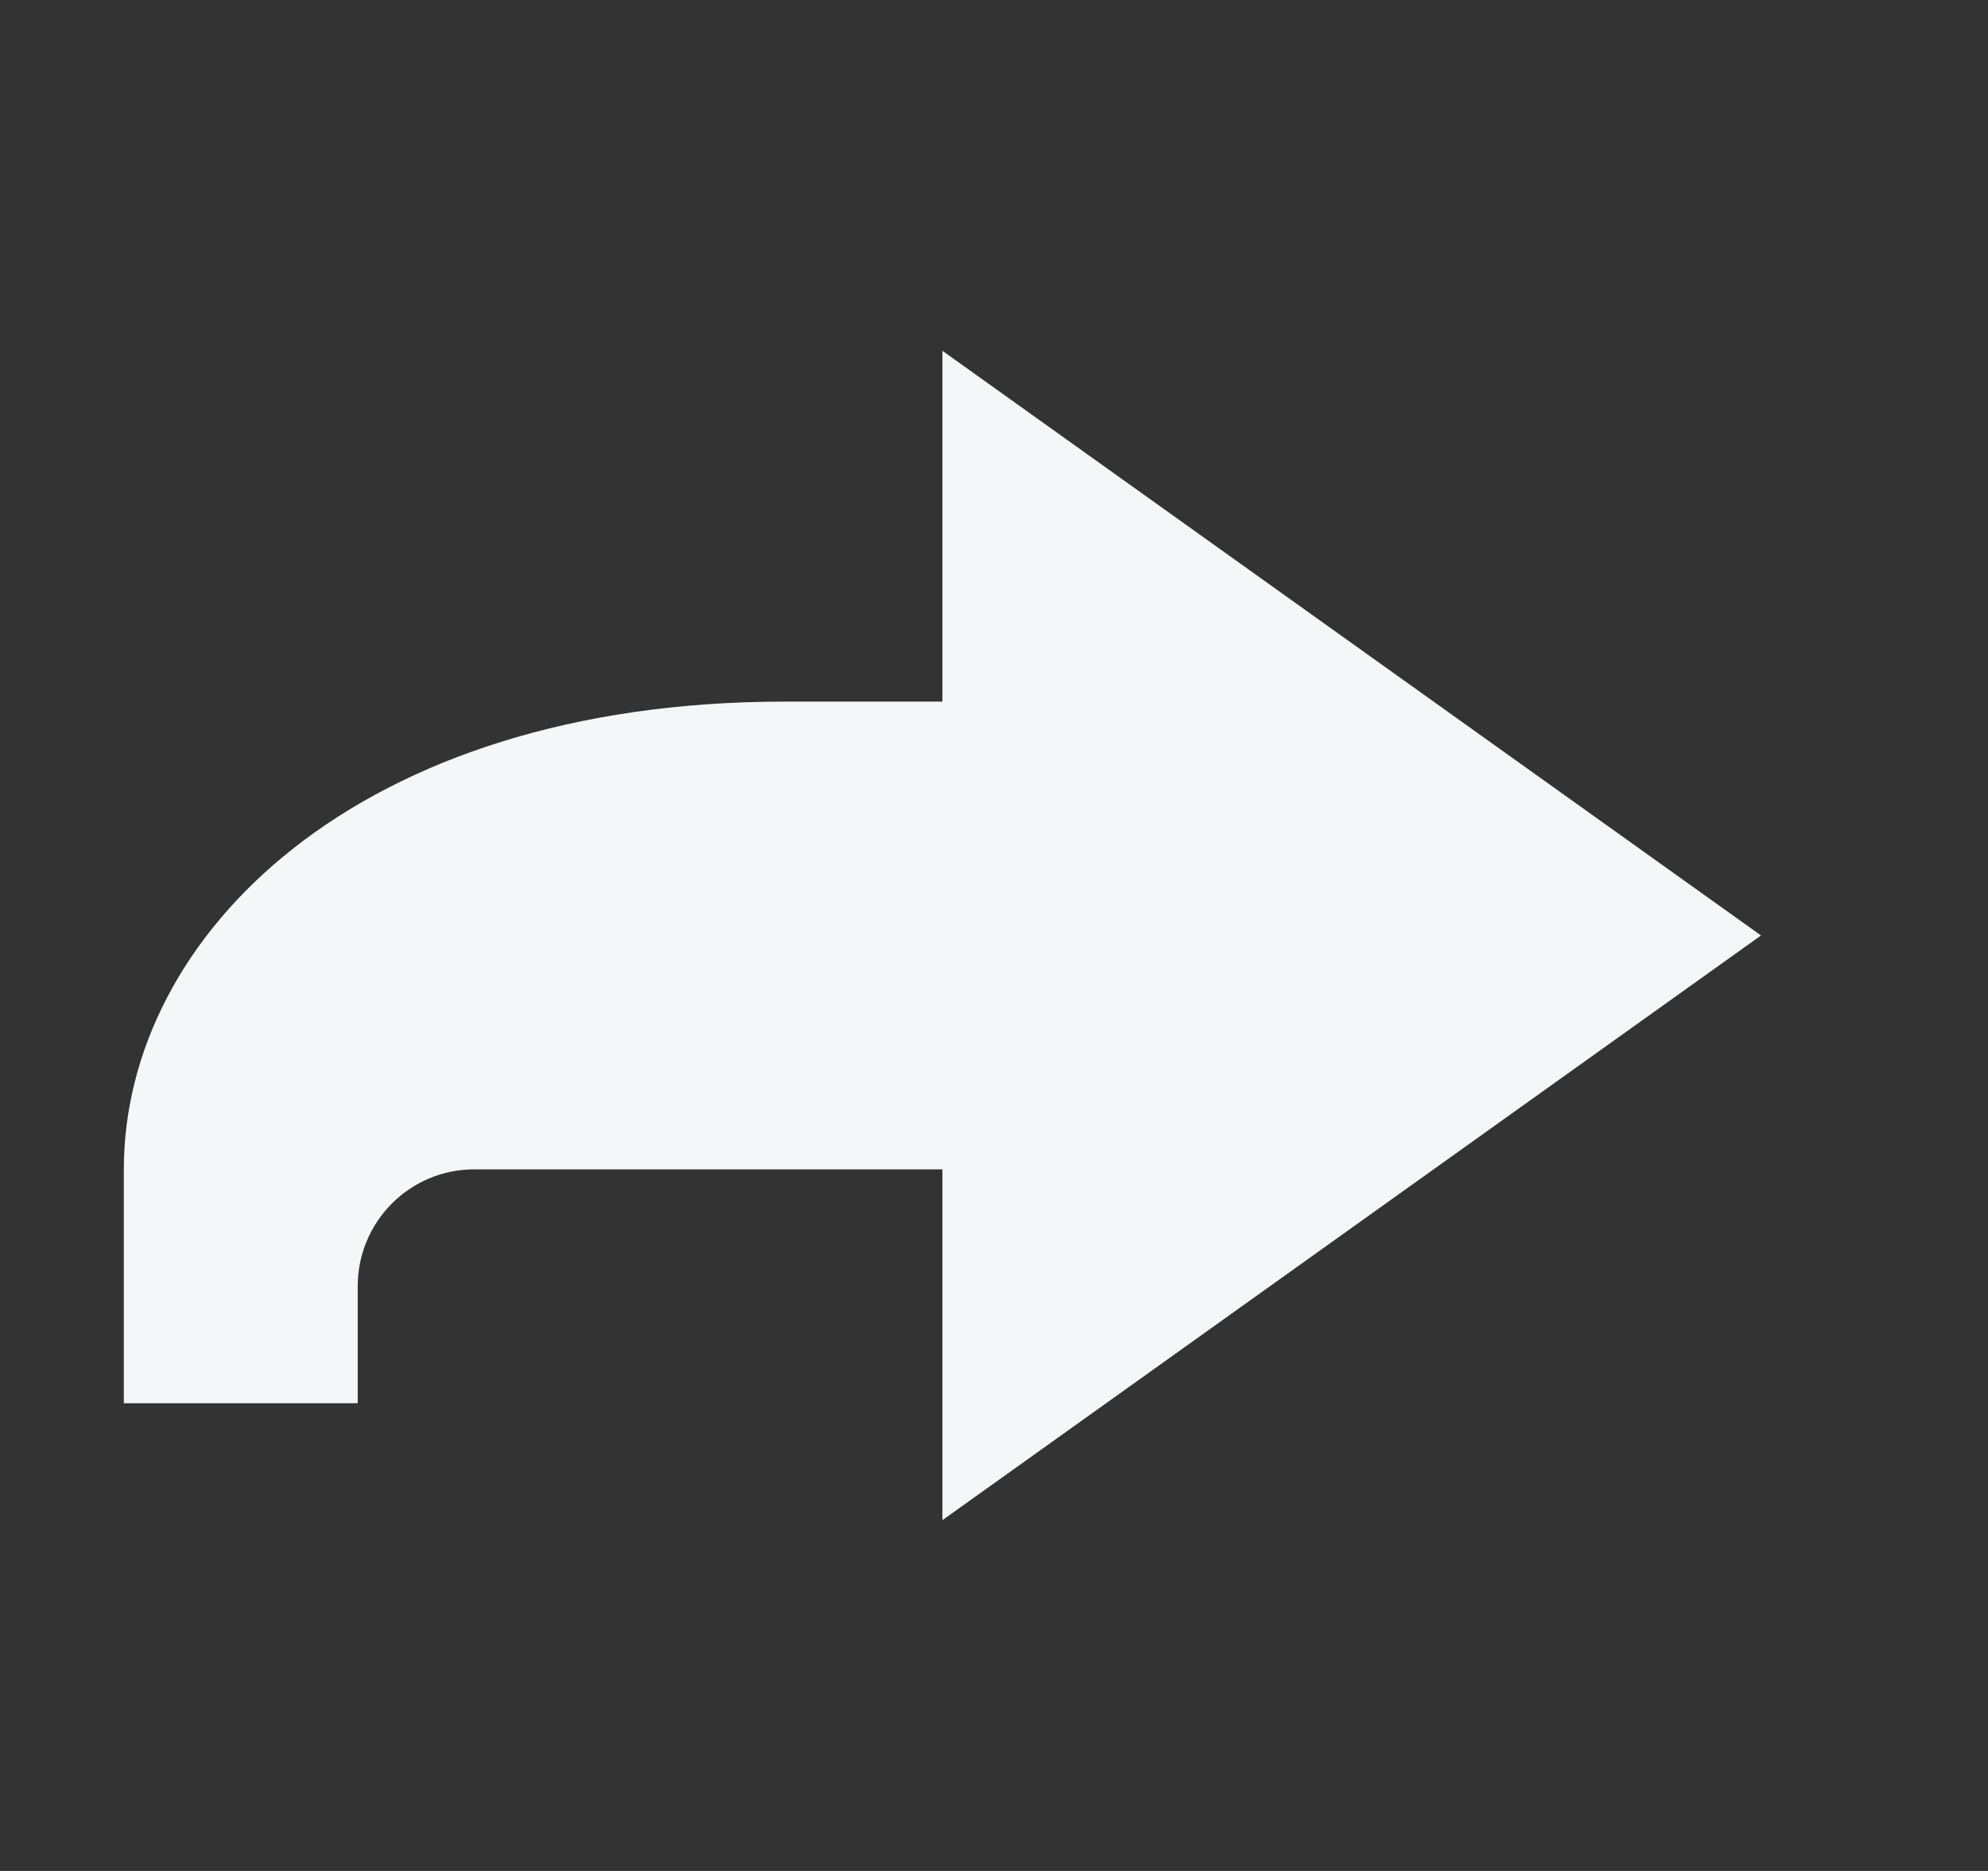 <svg width="17" height="16" viewBox="0 0 17 16" fill="none" xmlns="http://www.w3.org/2000/svg">
<rect x="0" y="0" width="17" height="16" fill="#333333" stroke="none"/>
<path fill-rule="evenodd" clip-rule="evenodd" d="M15.059 8L8.059 3V6L6.709 6C3.059 6 1.059 8 1.059 10V12H3.059V11C3.059 10.448 3.504 10 4.056 10H8.059V13L15.059 8Z" fill="#F4F6F8"/>
</svg>
